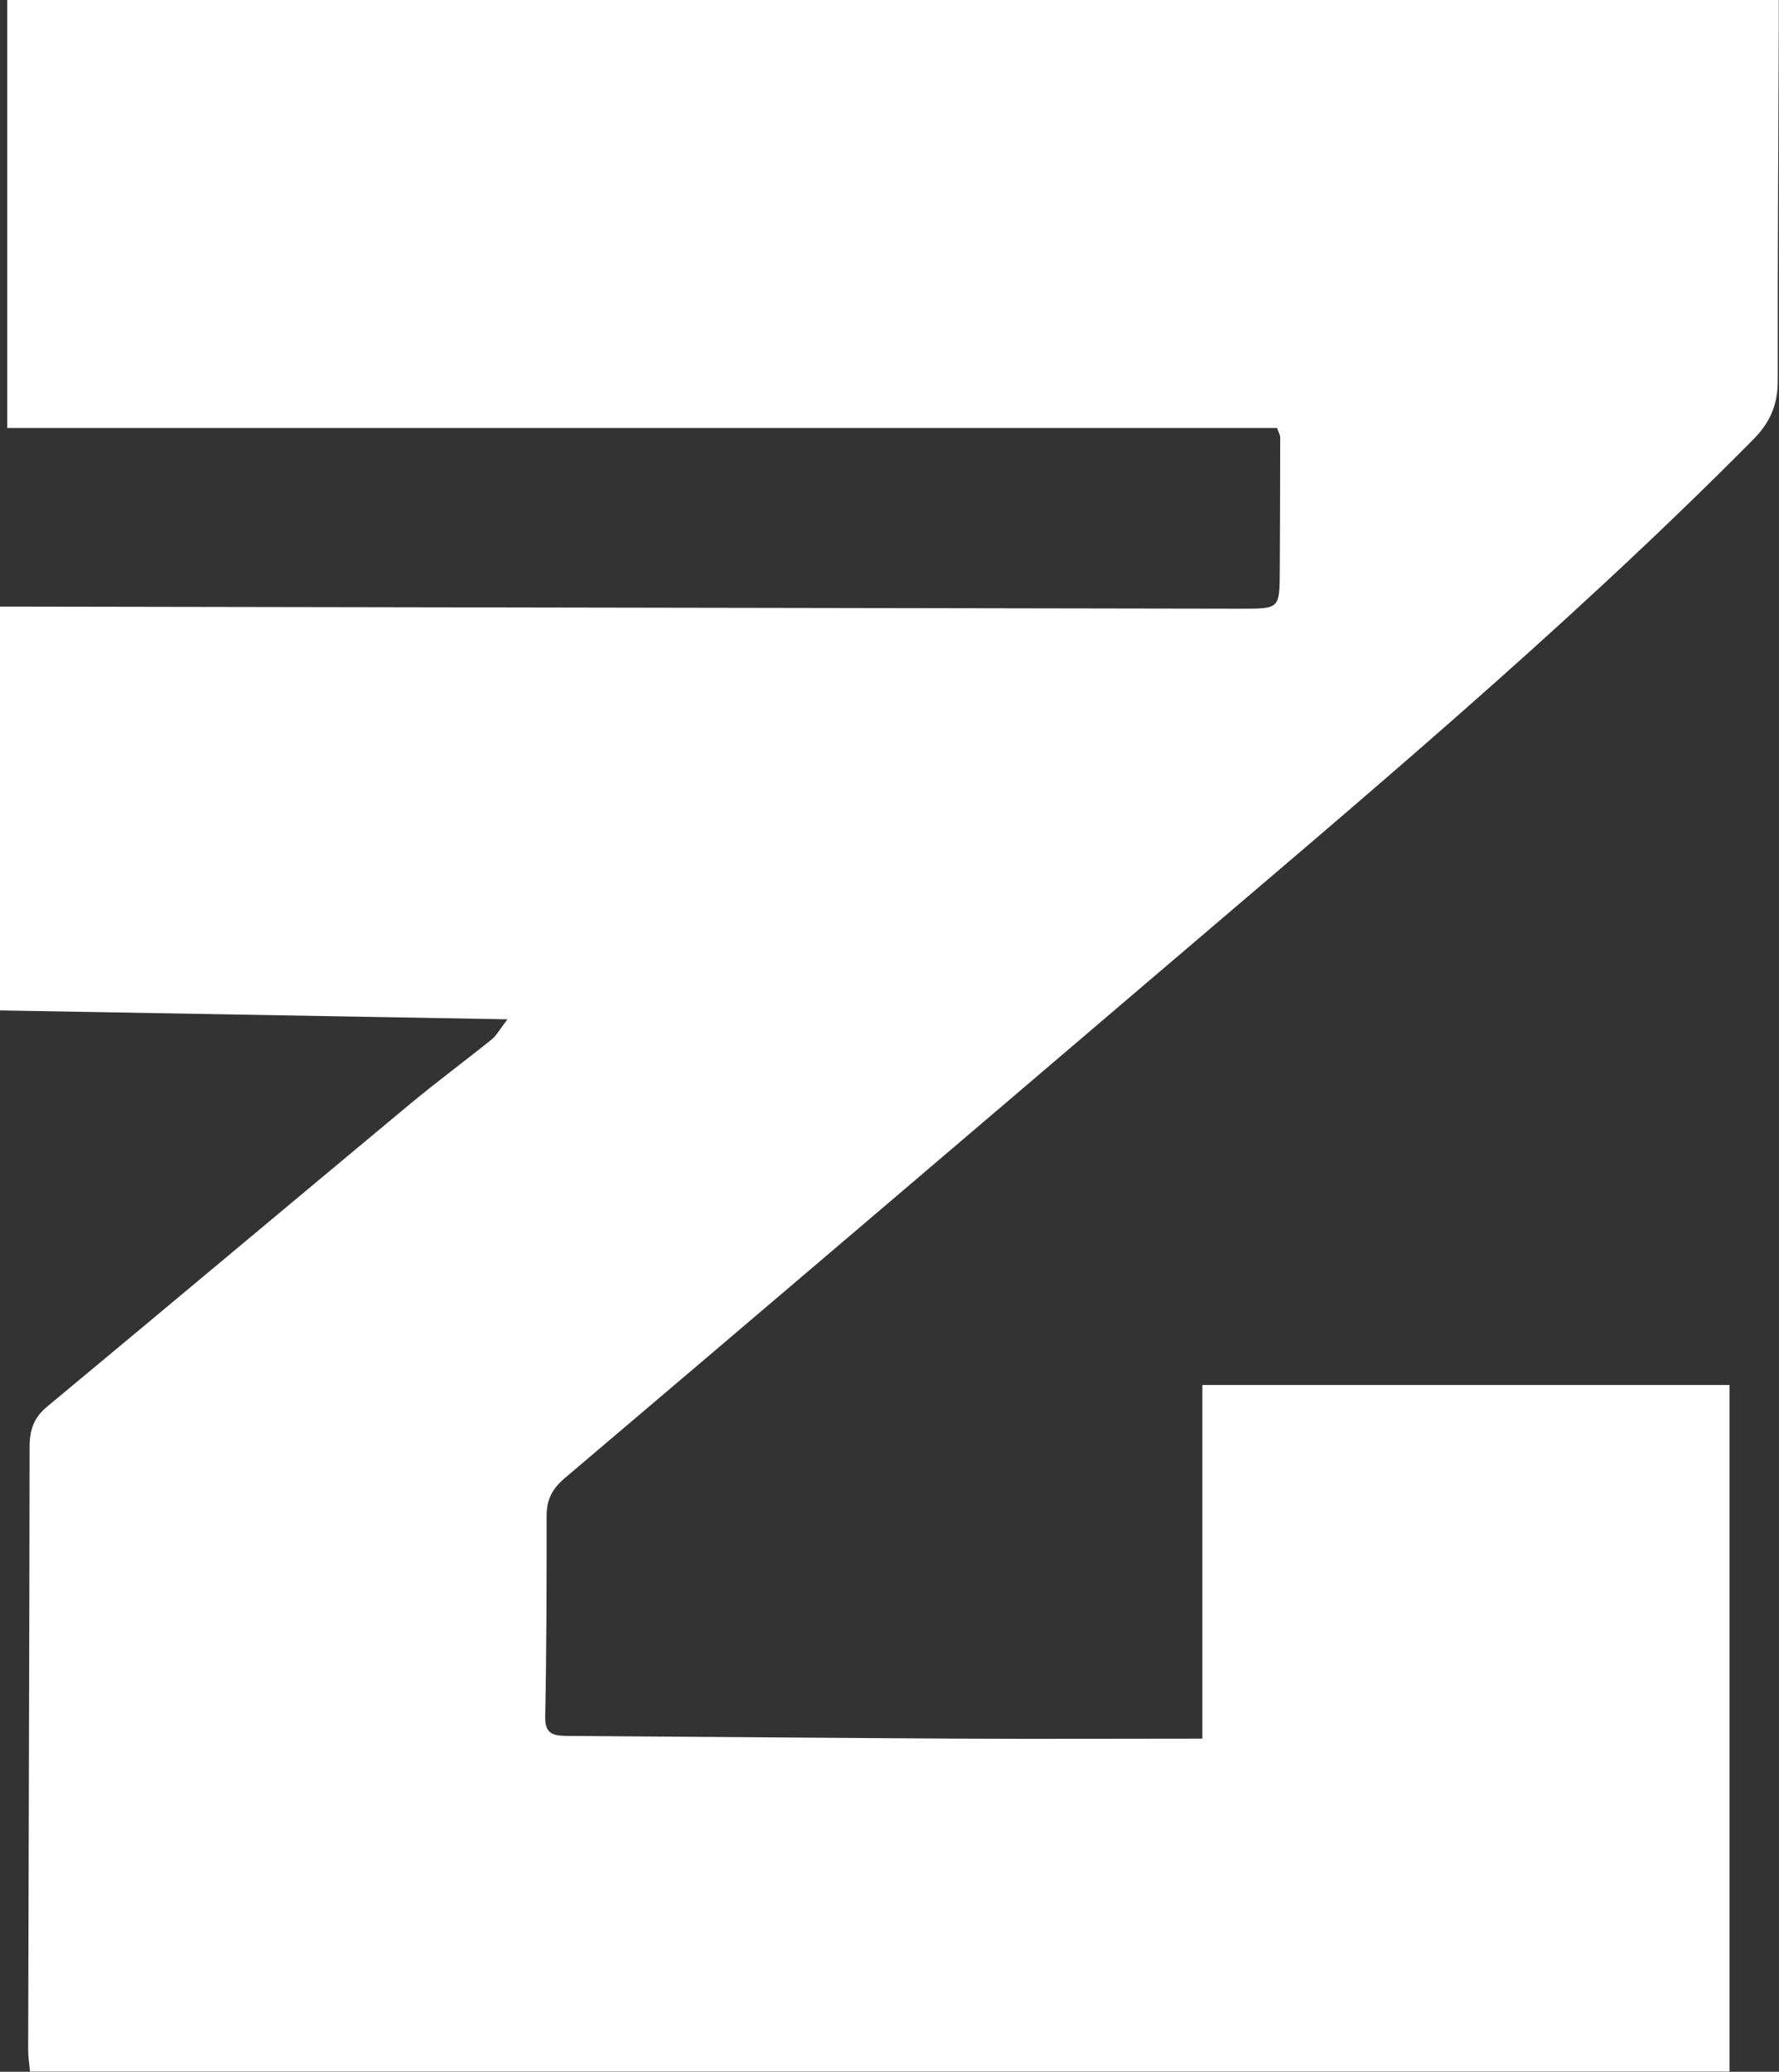 <?xml version="1.0" encoding="UTF-8"?>
<svg id="_레이어_2" data-name="레이어 2" xmlns="http://www.w3.org/2000/svg" viewBox="0 0 85.92 100">
  <rect x="0" y="0" width="85.92" height="100" fill="#333333" stroke="none"/>
  <defs>
    <style>
      .cls-1 {
        fill: #fff;
        stroke-width: 0px;
      }
    </style>
  </defs>
  <g id="_레이어_1-2" data-name="레이어 1">
    <path class="cls-1" d="M58.07,83.91v-17.06h25.46v33.14H1.45c-.04-.42-.09-.73-.09-1.05.02-9.7.06-19.4.07-29.11,0-.8.2-1.4.84-1.93,5.83-4.84,11.64-9.71,17.47-14.56,1.31-1.09,2.69-2.11,4.02-3.18.21-.17.34-.43.75-.96-8.4-.15-16.47-.29-24.51-.43v-19.49c.57,0,1,0,1.42,0,19.52.03,39.03.07,58.55.1,1.82,0,1.83,0,1.84-1.81.01-2.16.02-4.31.02-6.47,0-.1-.07-.2-.15-.44H.35V0h85.56c0,.48,0,.84,0,1.2-.02,5.73-.06,11.45-.05,17.18,0,1.15-.36,2-1.19,2.84-9.17,9.25-19.17,17.58-29.06,26.02-9.44,8.05-18.89,16.1-28.35,24.12-.6.51-.86,1.04-.86,1.8,0,3.23,0,6.47-.07,9.7-.02.9.47.92,1.12.93,6.32.04,12.64.1,18.96.13,3.82.02,7.65,0,11.65,0Z"/>
  </g>
</svg>